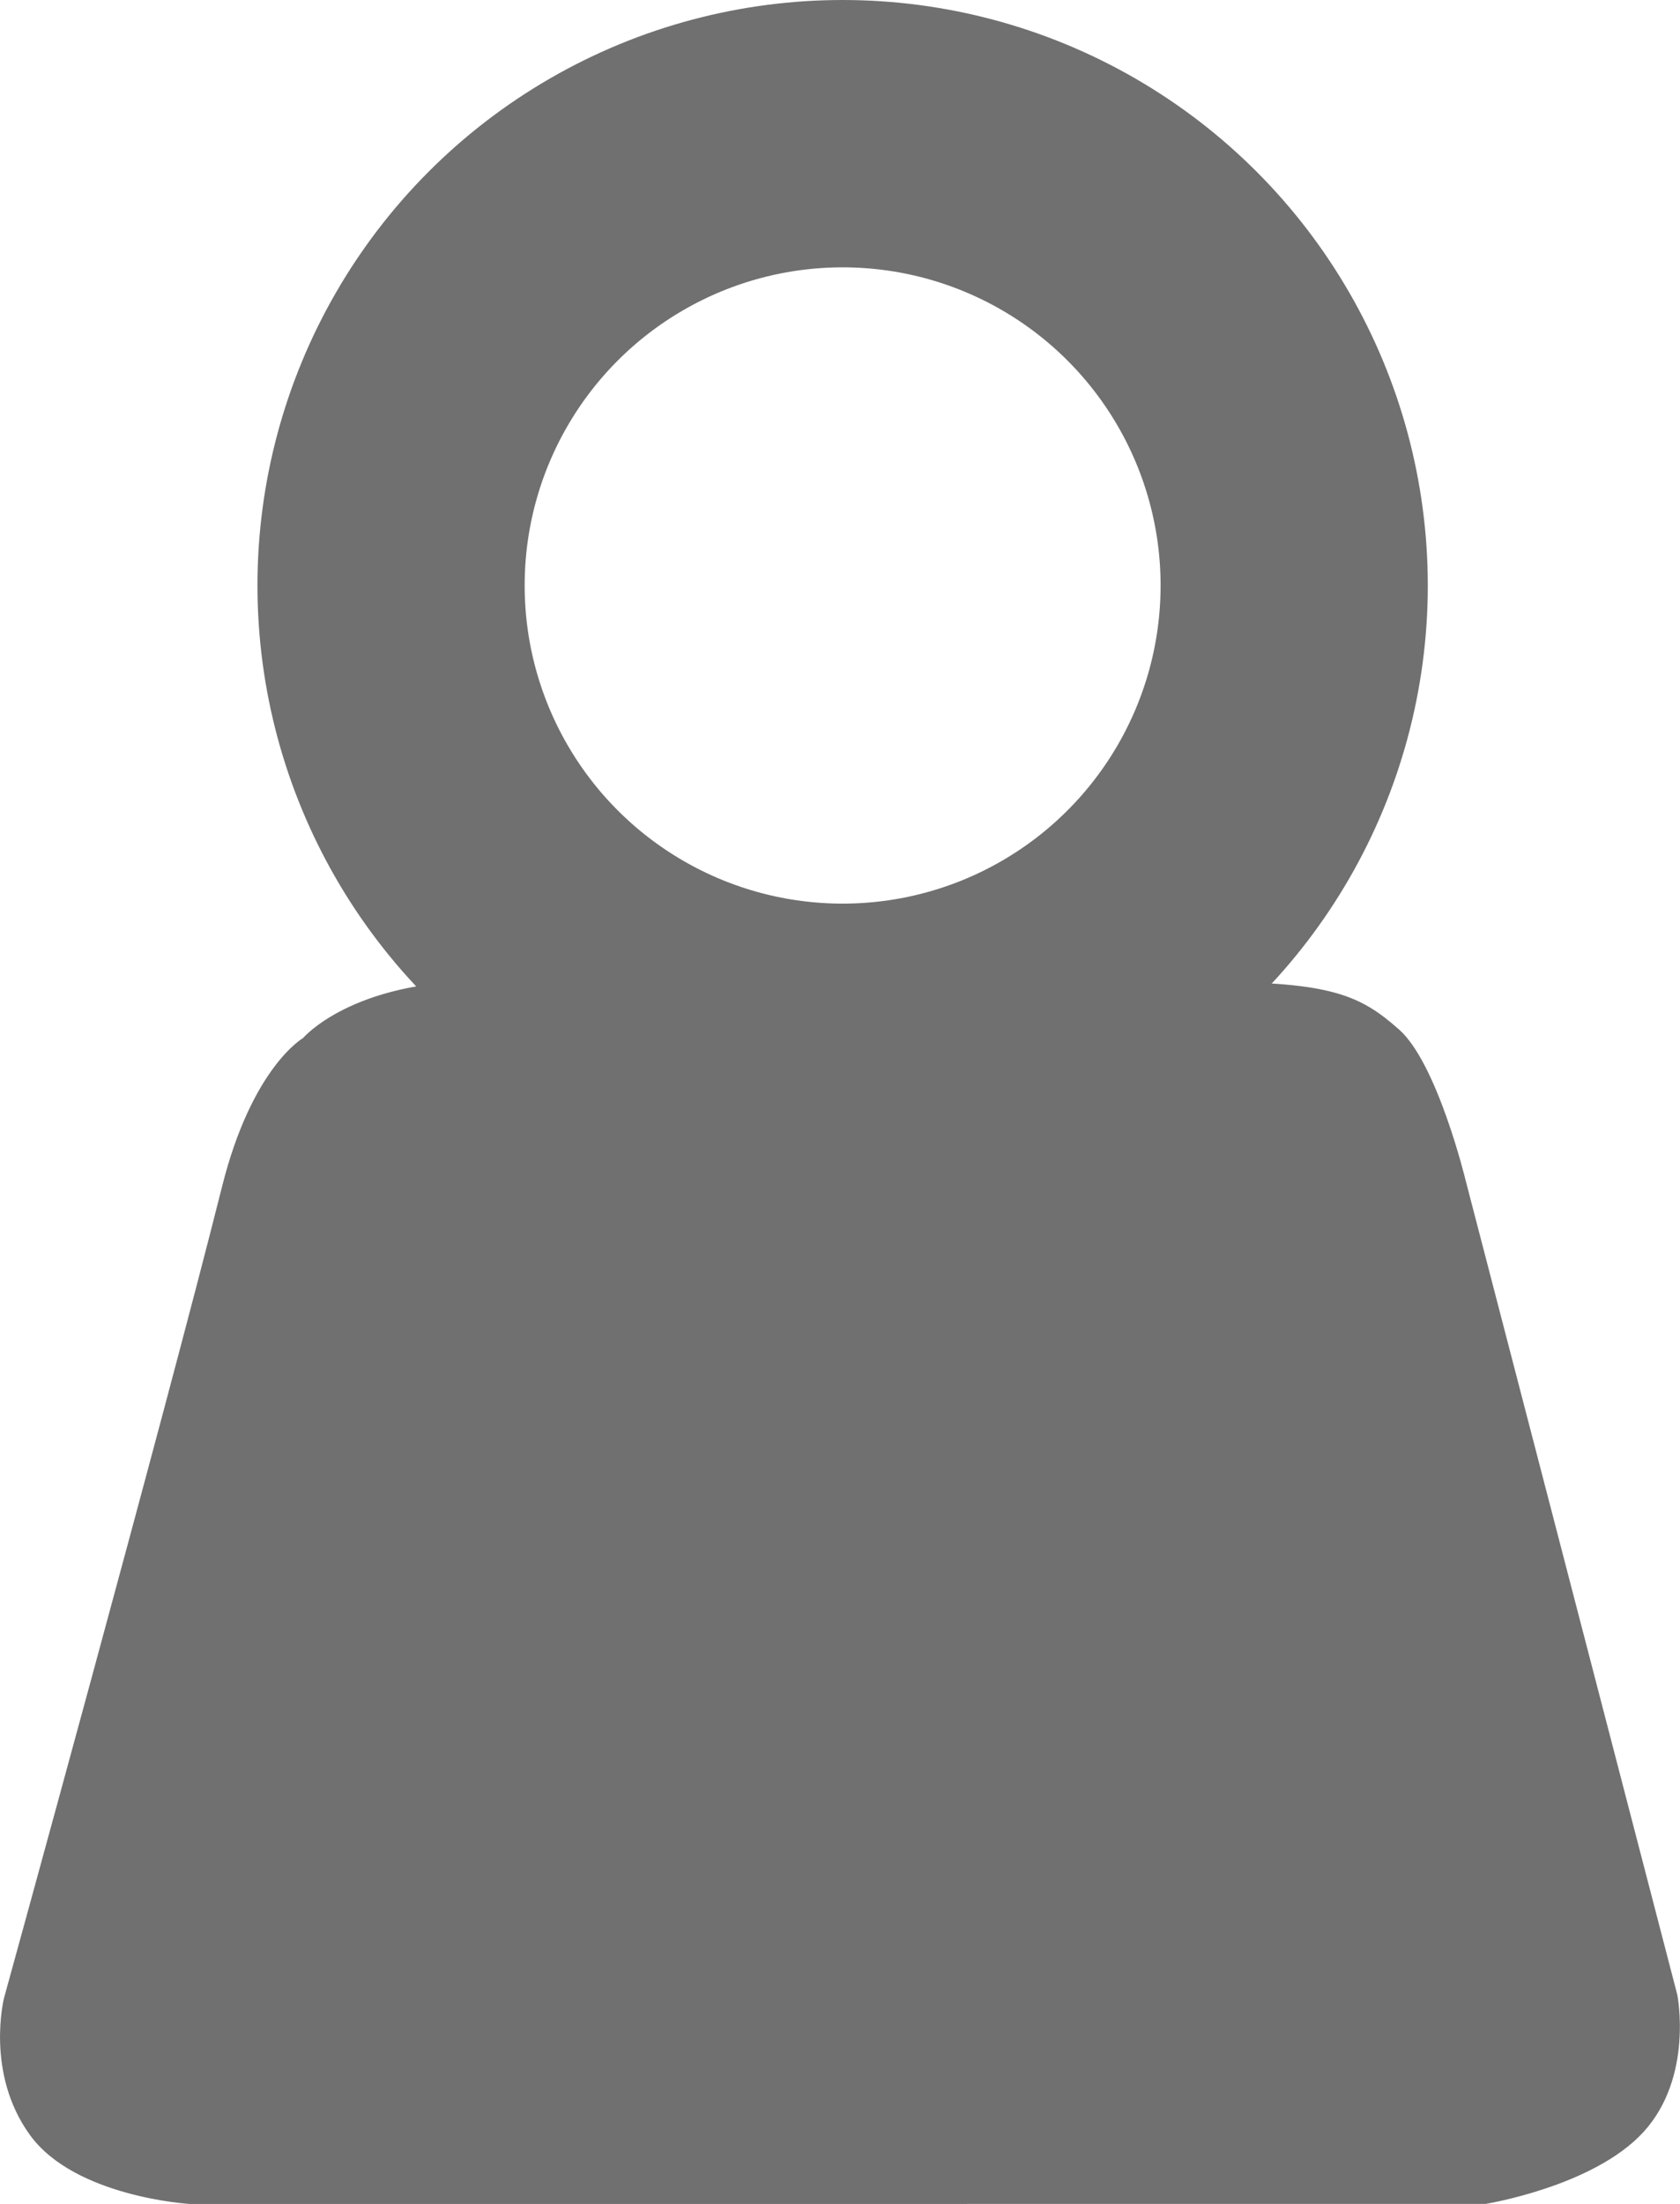 <svg xmlns="http://www.w3.org/2000/svg" width="314.371" height="412.191" viewBox="0 0 314.371 412.191">
  <g id="Group_1" data-name="Group 1" transform="translate(-802.823 -333.999)">
    <path id="Path_2" data-name="Path 2" d="M265.842,418.225s8.89-10.55,33.267-10.57c39.042-.032,98.261.084,136.586.174,22.176.052,27.495,2.519,34.565,8.769s12.324,27.979,12.324,27.979l39.609,152.312s3,15.109-6.189,25.184-29.269,13.315-29.269,13.315H244.272s-21.165-1.29-29.437-12.665-4.791-25.2-4.791-25.2,30.184-109.4,40.8-151.761C256.407,423.563,265.842,418.225,265.842,418.225Z" transform="translate(594.011 110.302)" fill="#707070" stroke="#707070" stroke-width="1"/>
    <g id="Ellipse_2" data-name="Ellipse 2" transform="translate(851 333.999)" fill="none" stroke="#707070" stroke-width="50">
      <circle cx="109.5" cy="109.5" r="109.5" stroke="none"/>
      <circle cx="109.5" cy="109.5" r="84.5" fill="none"/>
    </g>
  </g>
</svg>
